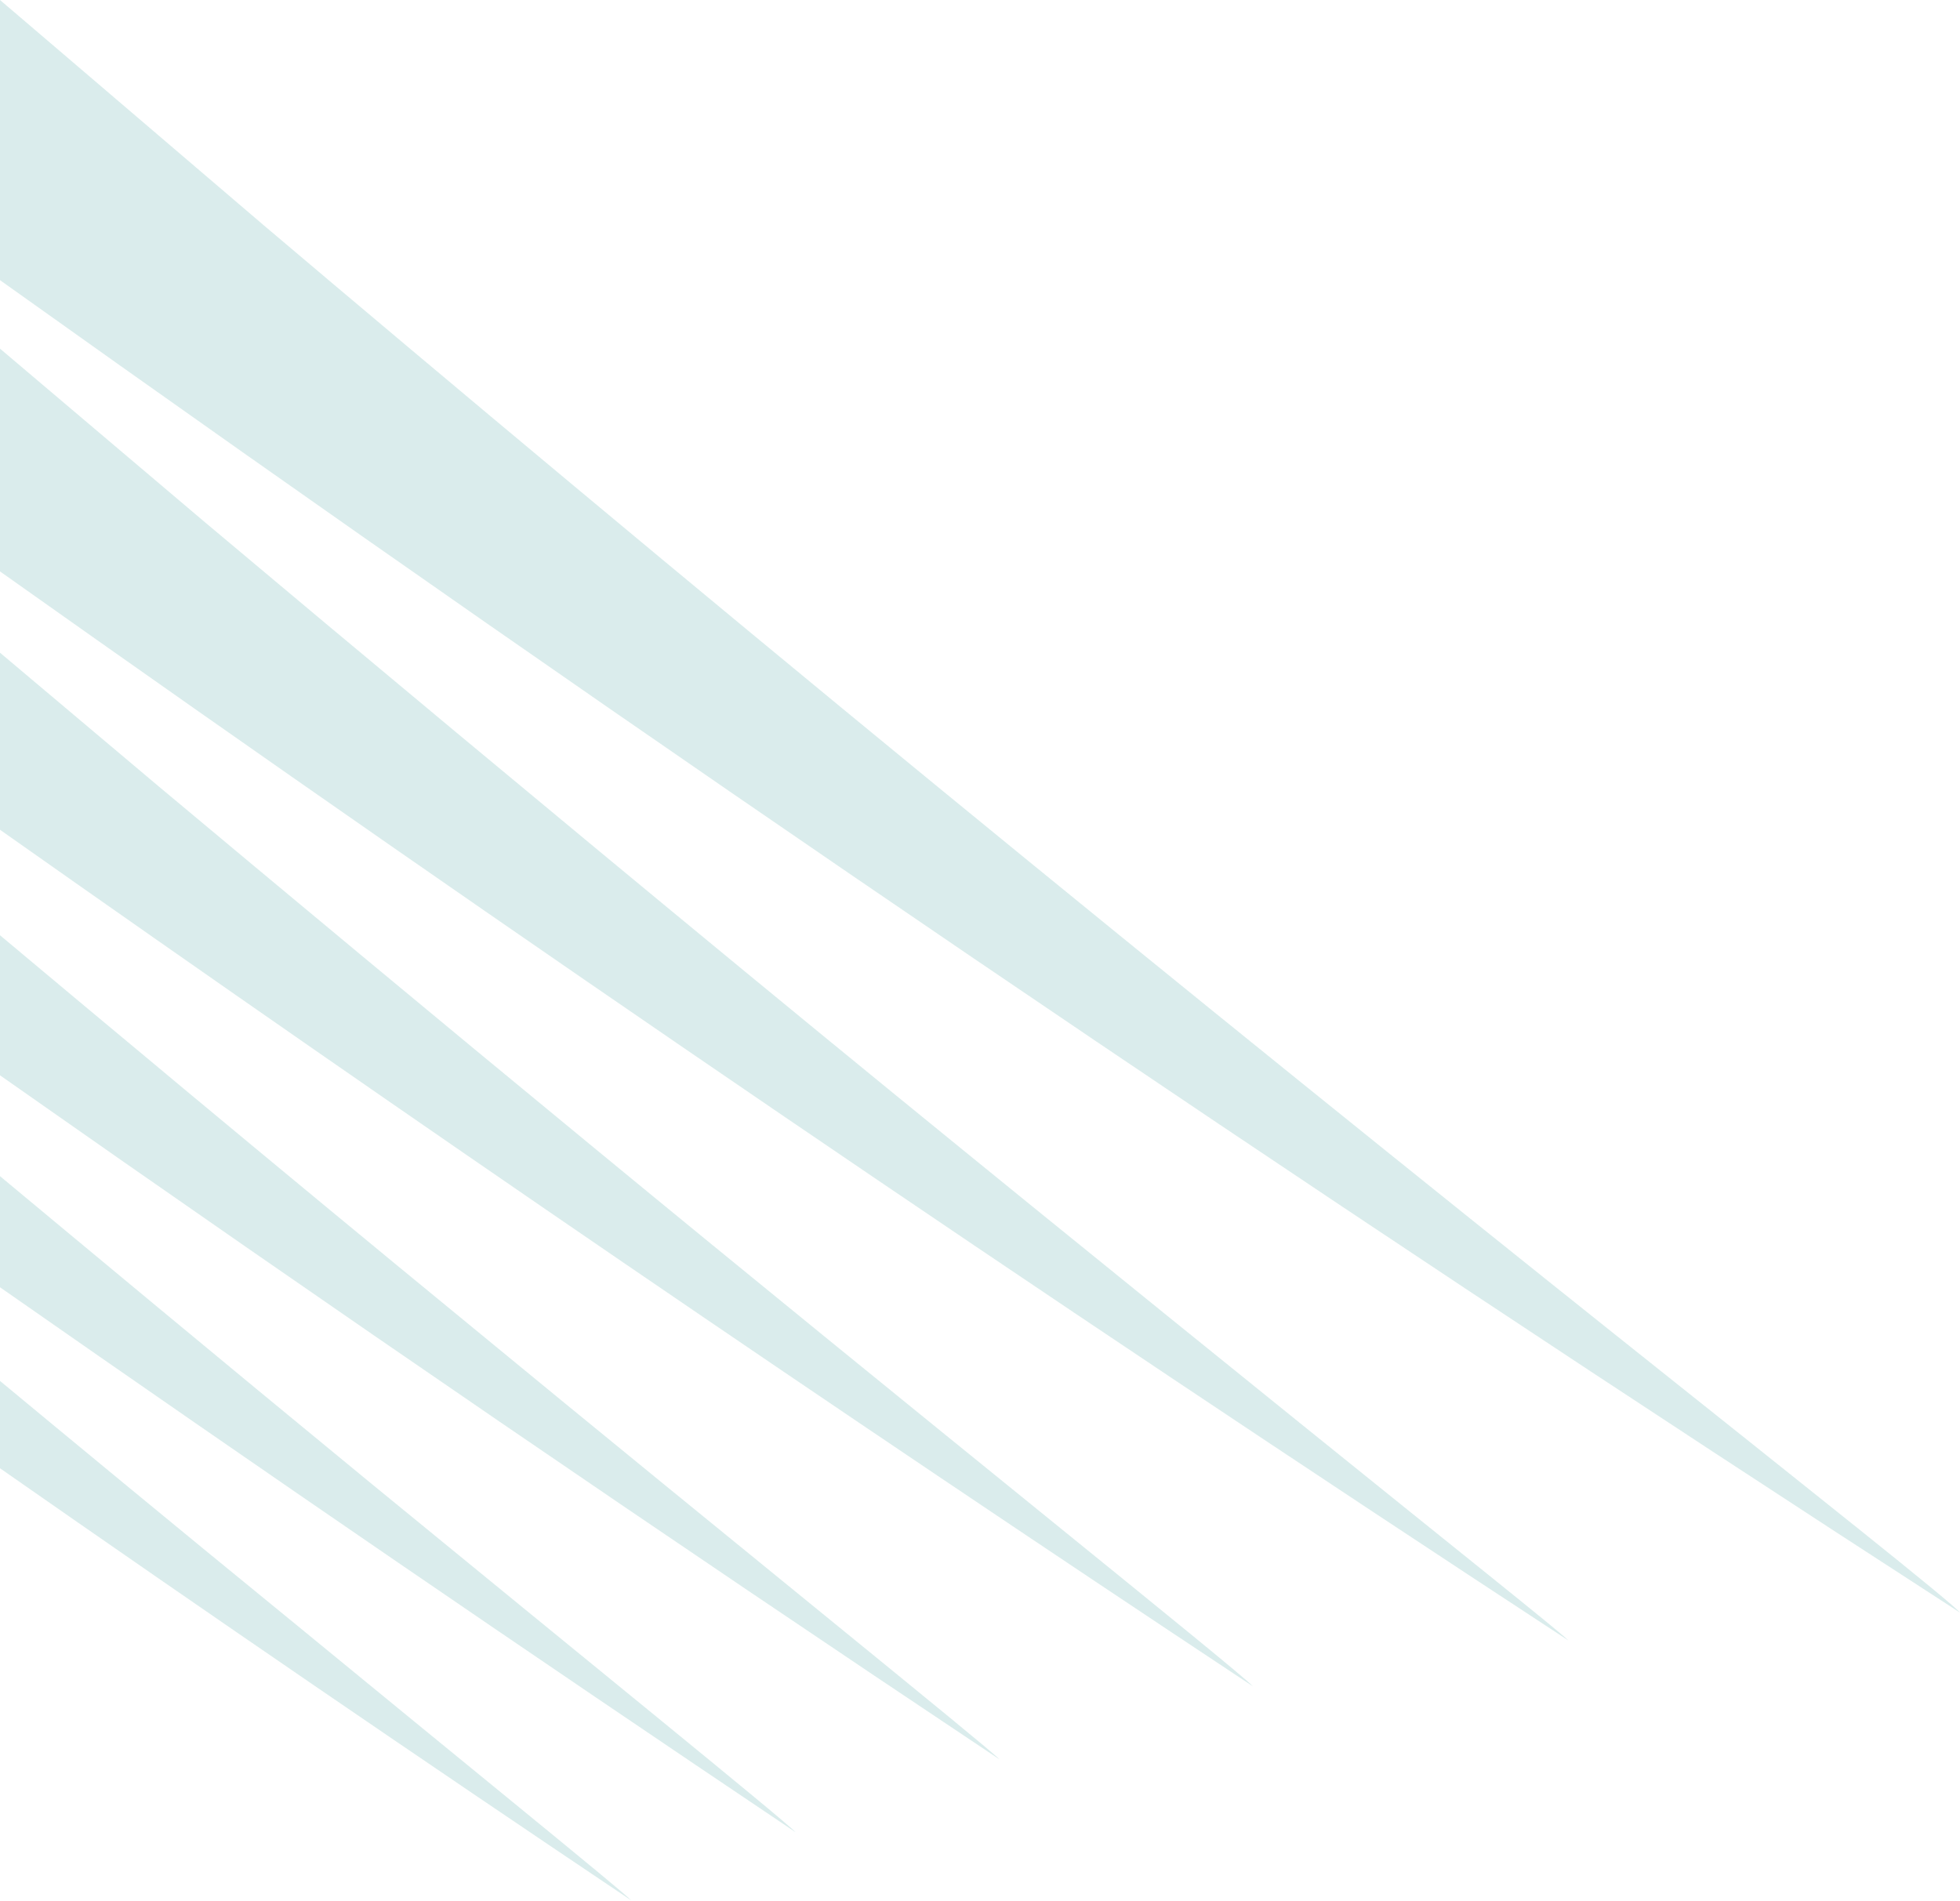 <svg xmlns="http://www.w3.org/2000/svg" viewBox="0 0 139.35 135.15"><defs><style>.cls-1{opacity:0.2;}.cls-2{fill:#46a29f;}</style></defs><title>Varlık 2</title><g id="katman_2" data-name="katman 2"><g id="Layer_1" data-name="Layer 1"><g class="cls-1"><path class="cls-2" d="M0,0,3.21,2.74,18.73,16c12.89,10.92,30.2,25.4,47.76,39.8s35.35,28.73,49,39.62,23.1,18.38,23.87,19.25Q68.78,69,0,19.92Z"/><path class="cls-2" d="M0,24.79,14.59,37.15C25,45.9,38.93,57.52,53,69.11s28.39,23.16,39.33,32S110.88,116,111.5,116.64Q55.16,79.74,0,40.63Z"/><path class="cls-2" d="M0,46.41l11.24,9.47c8.37,7,19.59,16.35,30.93,25.68,22.67,18.68,45.9,37.24,46.9,38.34Q44.16,90.14,0,59Z"/><path class="cls-2" d="M0,66.5c5.61,4.7,19.37,16.22,33.42,27.74,18.21,15,36.84,30,37.64,30.86Q35.28,101.24,0,76.46Z"/><path class="cls-2" d="M0,83.63c4.81,4,15.49,12.9,26.35,21.82,14.63,12,29.56,24.09,30.2,24.82Q28.13,111.18,0,91.53Z"/><path class="cls-2" d="M0,98.19c4.08,3.38,12.3,10.19,20.65,17,11.75,9.66,23.71,19.35,24.22,19.93Q22.34,120,0,104.4Z"/></g></g></g></svg>
